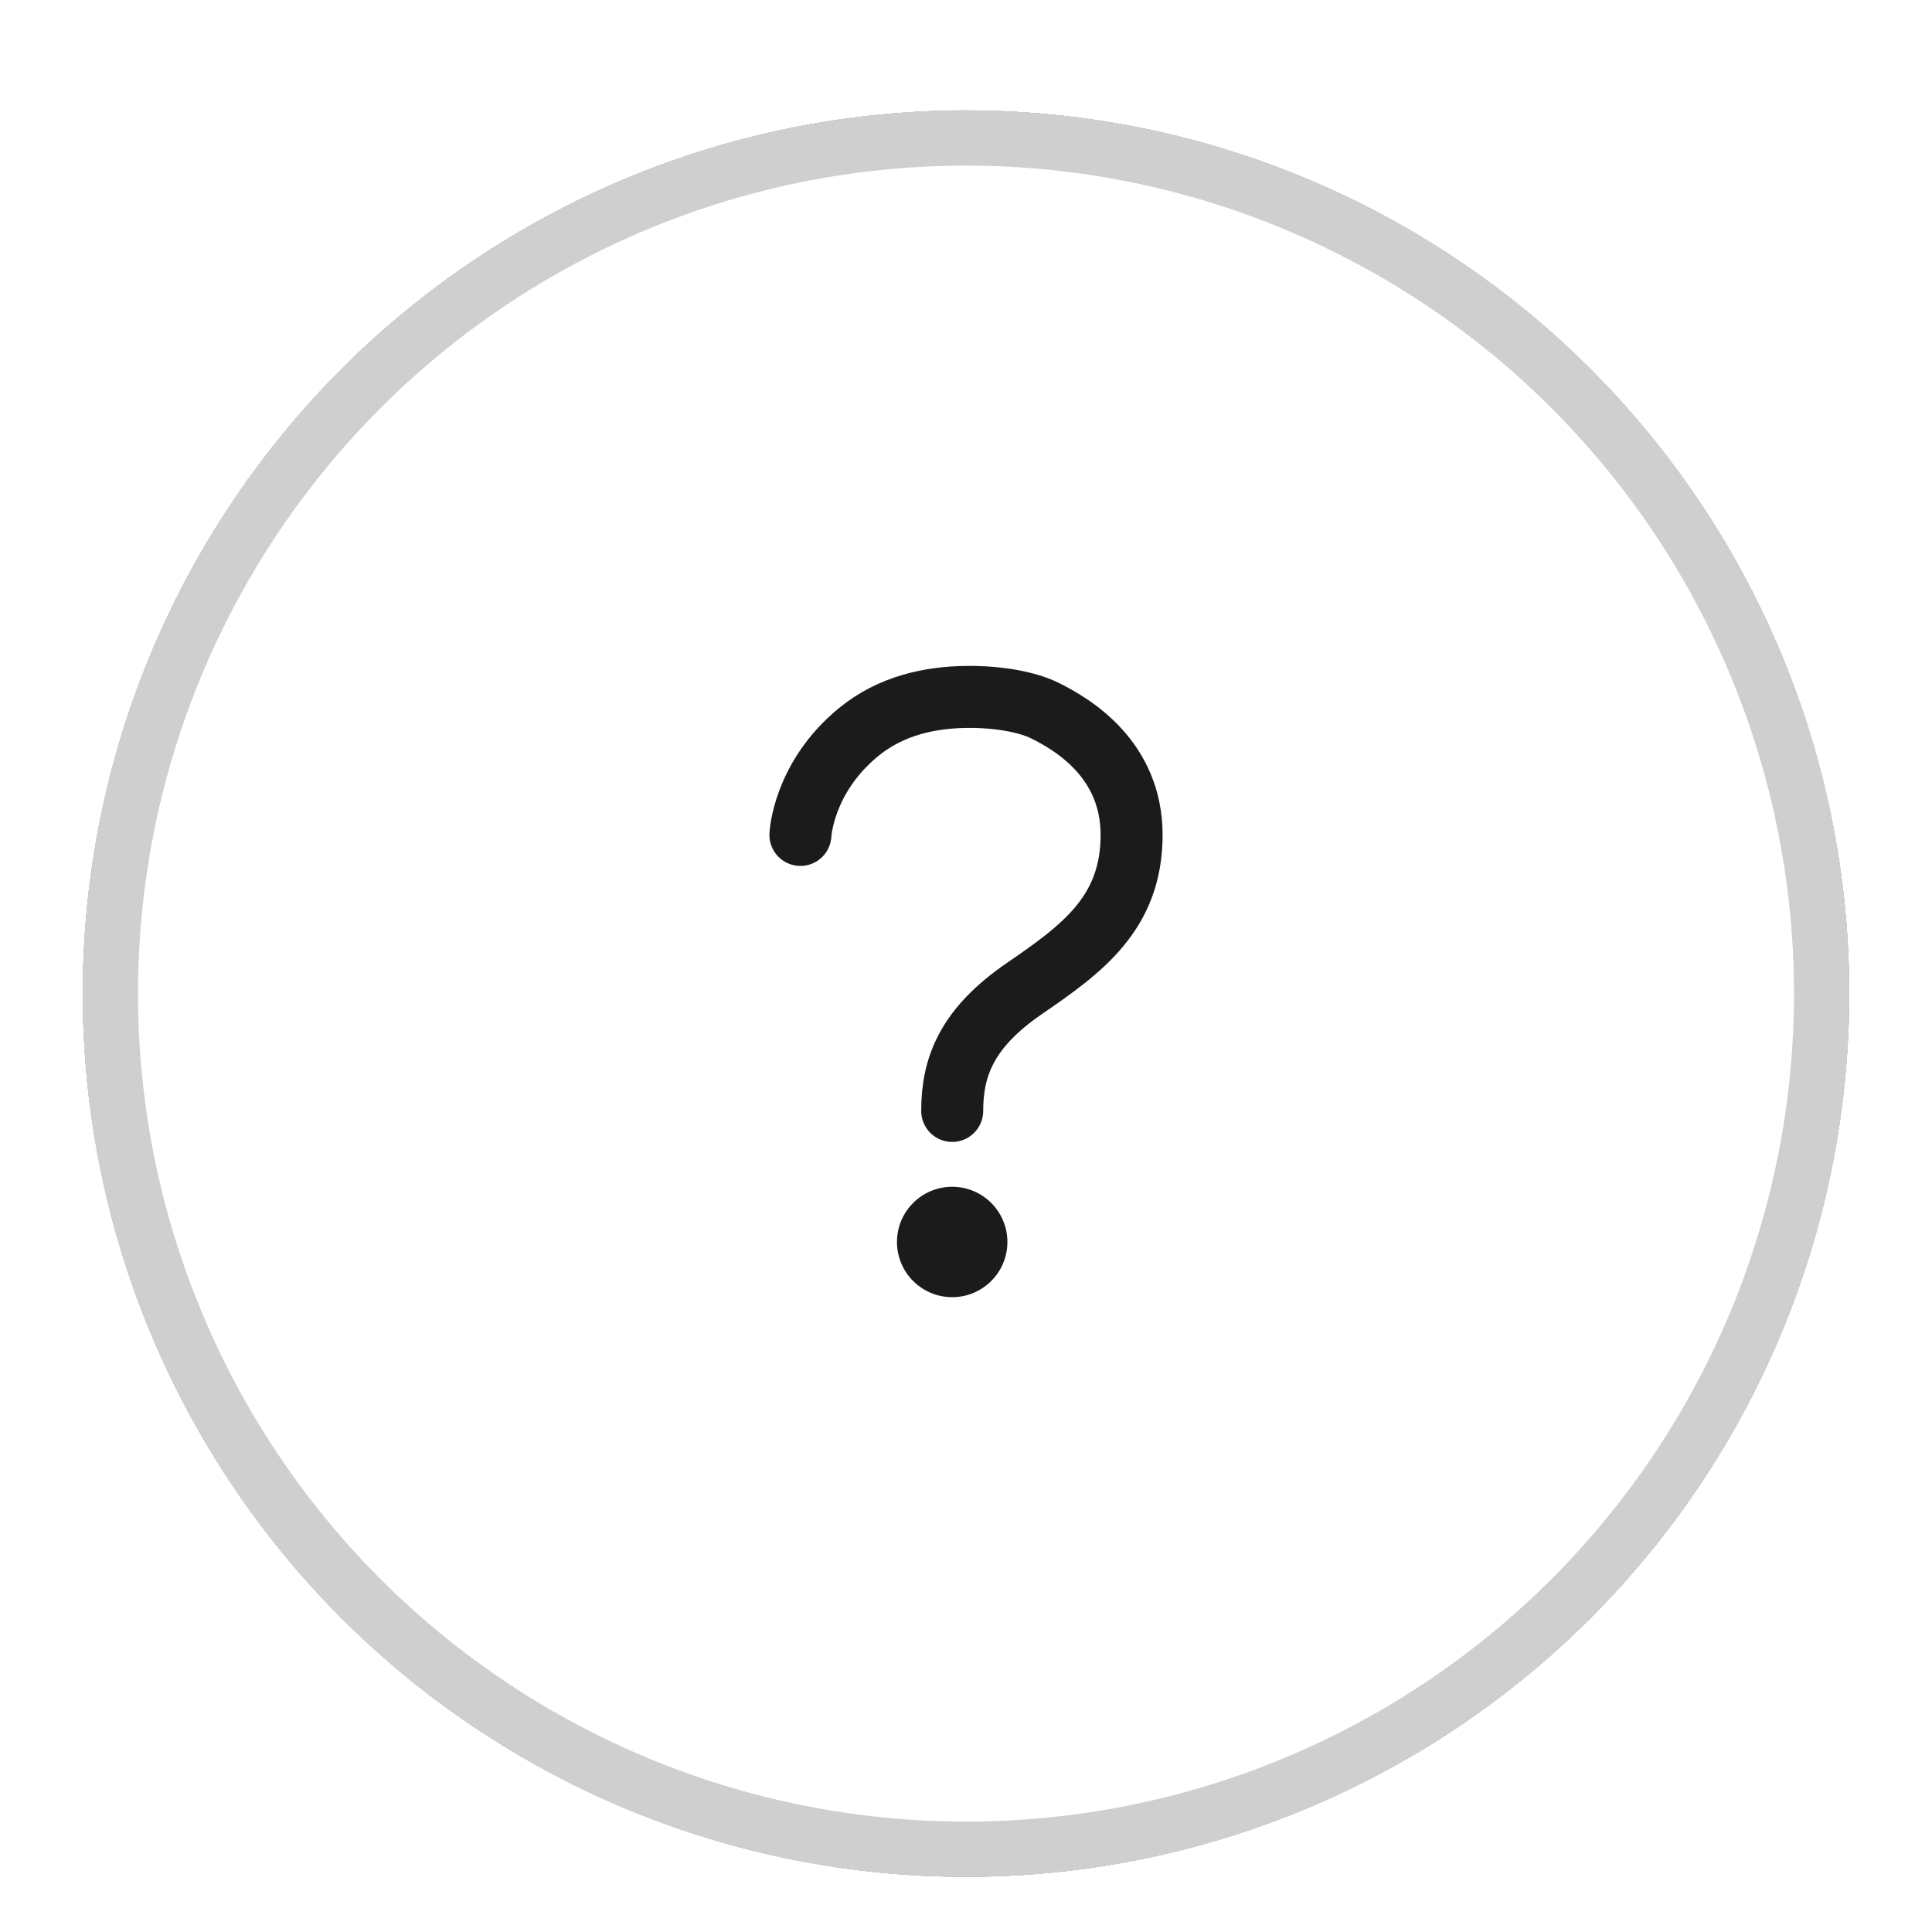 <svg width="70" height="70" viewBox="0 0 70 70" fill="none" xmlns="http://www.w3.org/2000/svg">
<g filter="url(#filter0_dd_884_9797)">
<circle cx="35" cy="34" r="32" fill="#1B1B1B"/>
<circle cx="35" cy="34" r="32" fill="white"/>
<circle cx="35" cy="34" r="31" stroke="#CBCBCB" stroke-opacity="0.933" stroke-width="2"/>
<path d="M29 28.251C29 28.251 29.09 26.188 31.096 24.535C32.287 23.553 33.718 23.268 35 23.251C36.17 23.236 37.217 23.434 37.842 23.739C38.912 24.263 41 25.538 41 28.251C41 31.105 39.176 32.399 37.103 33.825C35.03 35.25 34.5 36.649 34.5 38.251" stroke="#1B1B1B" stroke-width="2.246" stroke-miterlimit="10" stroke-linecap="round"/>
<path d="M34.499 44.999C35.604 44.999 36.5 44.104 36.5 42.999C36.5 41.895 35.604 40.999 34.499 40.999C33.395 40.999 32.499 41.895 32.499 42.999C32.499 44.104 33.395 44.999 34.499 44.999Z" fill="#1B1B1B"/>
</g>
<defs>
<filter id="filter0_dd_884_9797" x="0" y="0" width="70" height="70" filterUnits="userSpaceOnUse" color-interpolation-filters="sRGB">
<feFlood flood-opacity="0" result="BackgroundImageFix"/>
<feColorMatrix in="SourceAlpha" type="matrix" values="0 0 0 0 0 0 0 0 0 0 0 0 0 0 0 0 0 0 127 0" result="hardAlpha"/>
<feOffset dy="1"/>
<feGaussianBlur stdDeviation="1"/>
<feColorMatrix type="matrix" values="0 0 0 0 0.063 0 0 0 0 0.094 0 0 0 0 0.157 0 0 0 0.06 0"/>
<feBlend mode="normal" in2="BackgroundImageFix" result="effect1_dropShadow_884_9797"/>
<feColorMatrix in="SourceAlpha" type="matrix" values="0 0 0 0 0 0 0 0 0 0 0 0 0 0 0 0 0 0 127 0" result="hardAlpha"/>
<feOffset dy="1"/>
<feGaussianBlur stdDeviation="1.5"/>
<feColorMatrix type="matrix" values="0 0 0 0 0.063 0 0 0 0 0.094 0 0 0 0 0.157 0 0 0 0.1 0"/>
<feBlend mode="normal" in2="effect1_dropShadow_884_9797" result="effect2_dropShadow_884_9797"/>
<feBlend mode="normal" in="SourceGraphic" in2="effect2_dropShadow_884_9797" result="shape"/>
</filter>
</defs>
</svg>
